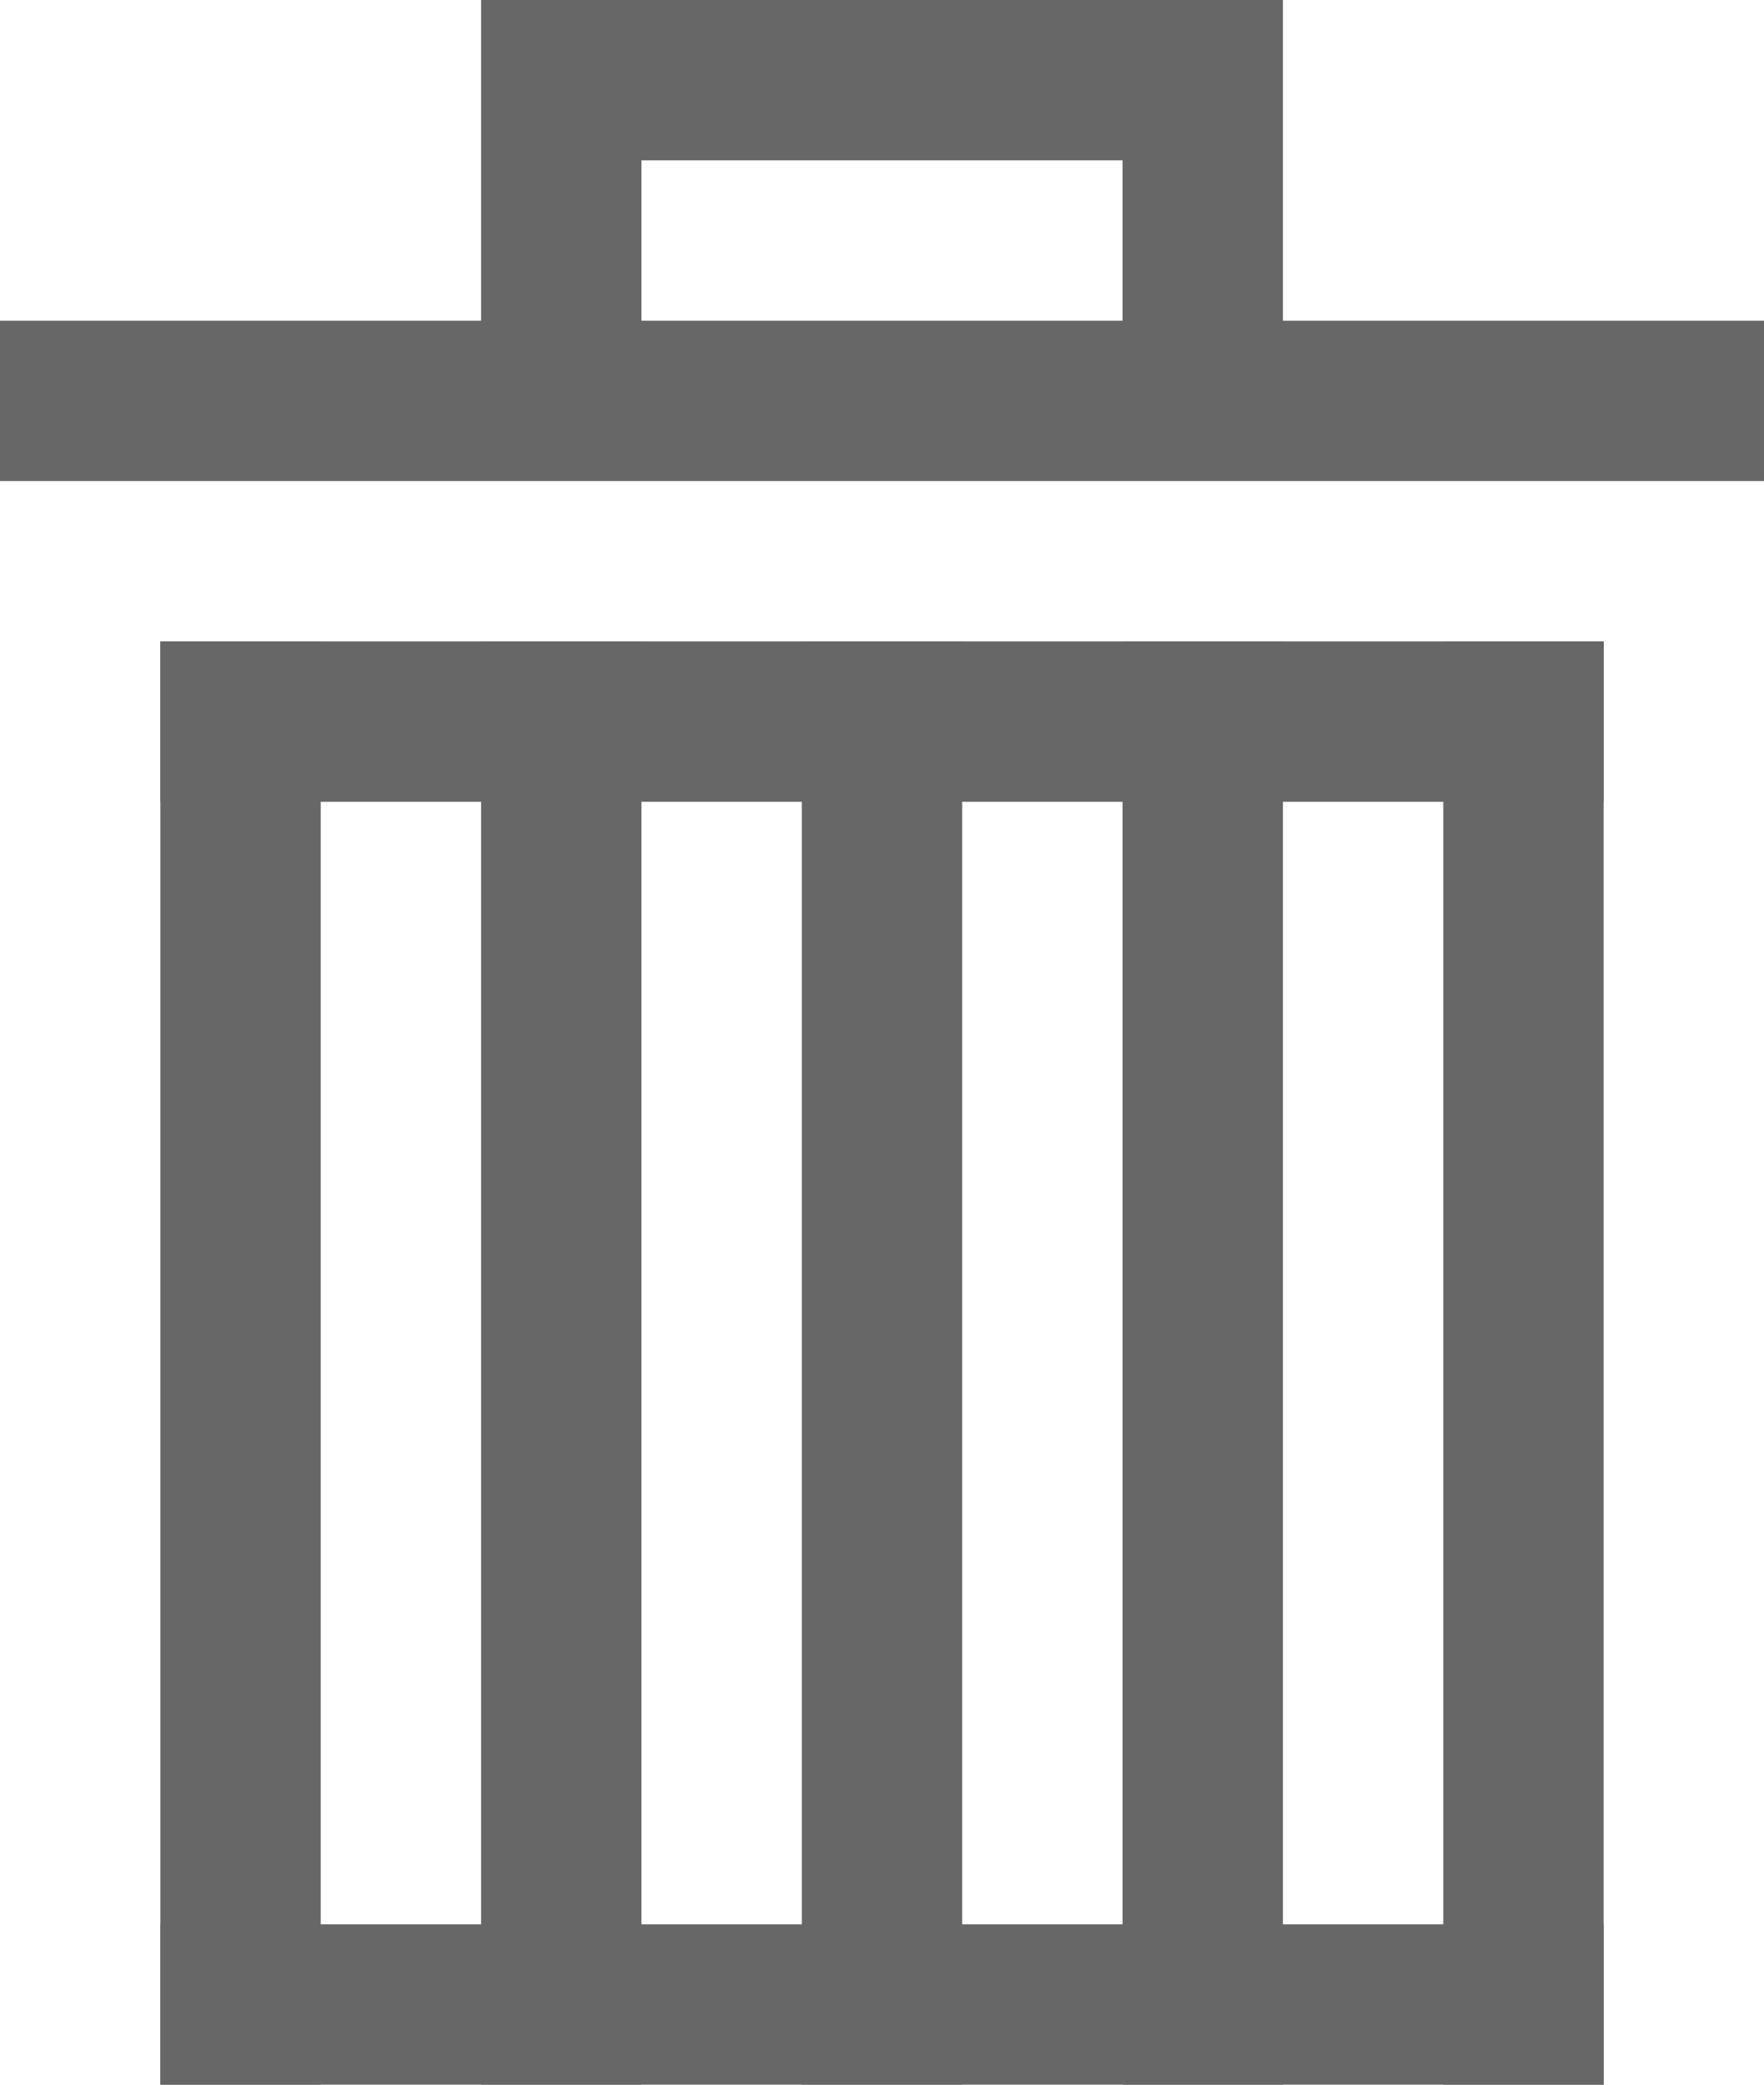 <?xml version="1.0" encoding="utf-8"?>
<!-- Generator: Adobe Illustrator 15.0.0, SVG Export Plug-In . SVG Version: 6.00 Build 0)  -->
<!DOCTYPE svg PUBLIC "-//W3C//DTD SVG 1.1//EN" "http://www.w3.org/Graphics/SVG/1.1/DTD/svg11.dtd">
<svg version="1.1" id="Слой_1" xmlns="http://www.w3.org/2000/svg" xmlns:xlink="http://www.w3.org/1999/xlink" x="0px" y="0px"
	 width="11px" height="13px" viewBox="0 0 11 13" enable-background="new 0 0 11 13" xml:space="preserve">
<path fill="#676767" d="M3,2V0h5v2h3v1H0V2H3z M7,2V1H4v1H7z"/>
<rect x="1" y="4" fill="#676767" width="1" height="9"/>
<rect x="1" y="4" fill="#676767" width="9" height="1"/>
<rect x="9" y="4" fill="#676767" width="1" height="9"/>
<rect x="1" y="12" fill="#676767" width="9" height="1"/>
<rect x="3" y="4" fill="#676767" width="1" height="9"/>
<rect x="5" y="4" fill="#676767" width="1" height="9"/>
<rect x="7" y="4" fill="#676767" width="1" height="9"/>
</svg>
